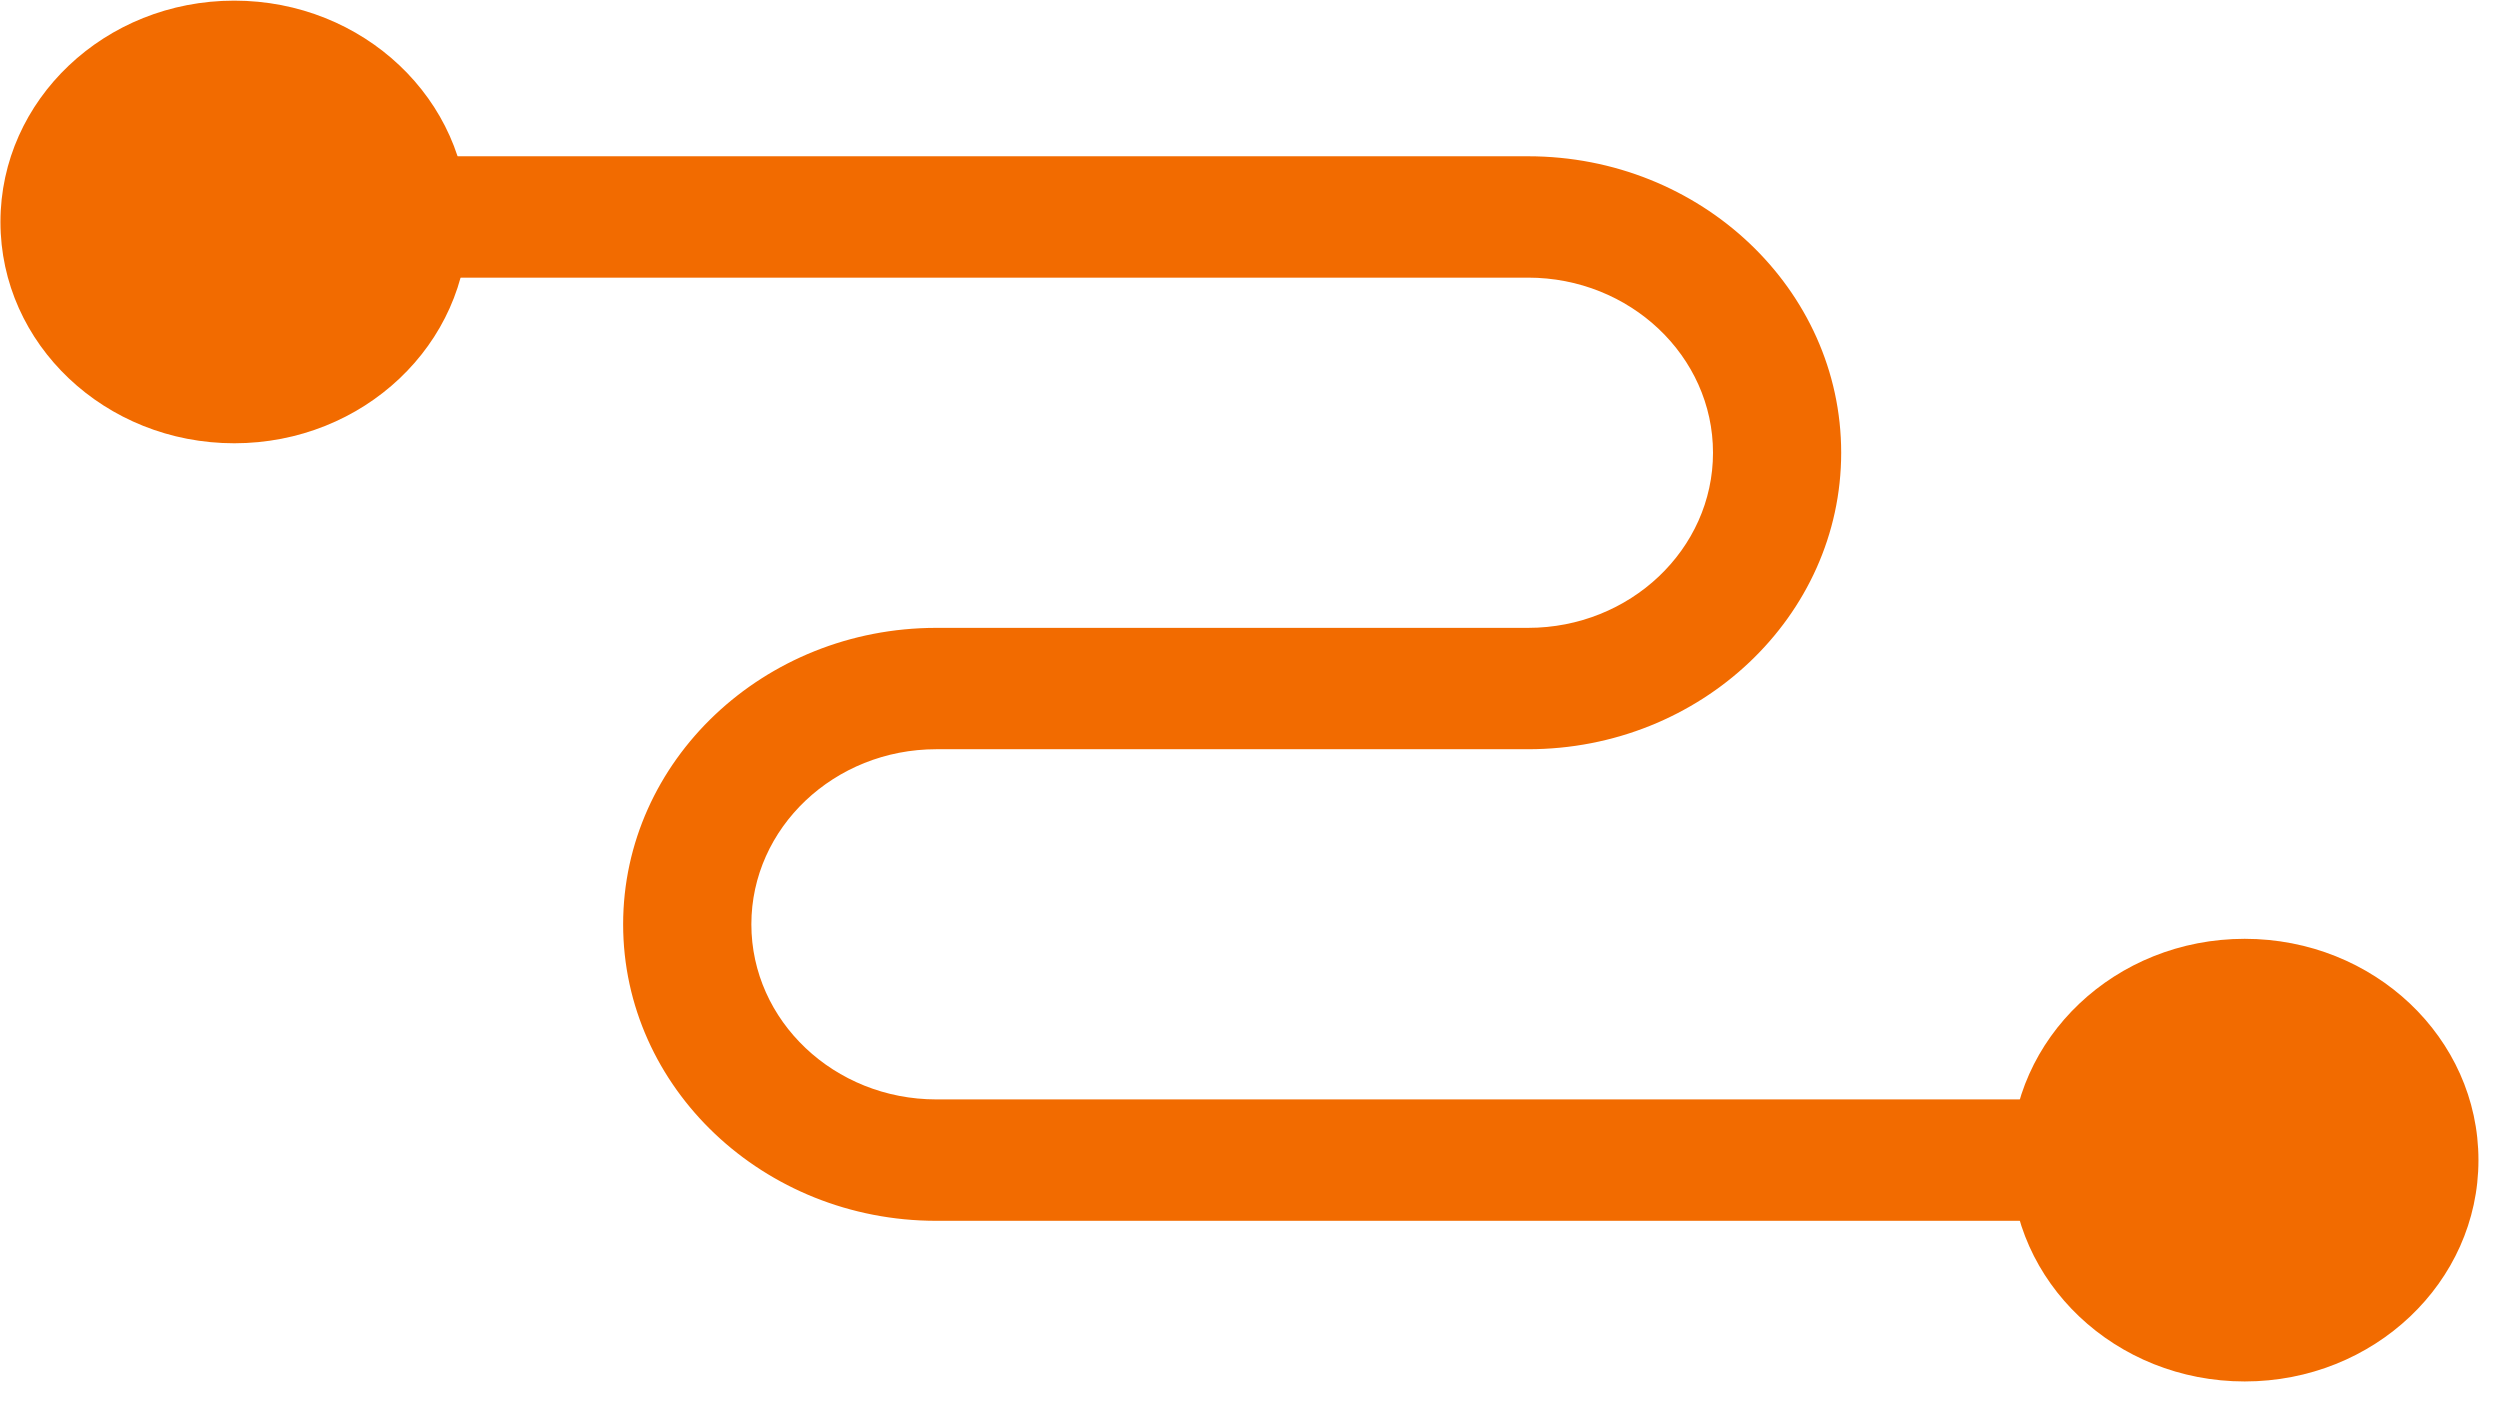 <?xml version="1.0" encoding="UTF-8" standalone="no"?>
<svg width="55px" height="31px" viewBox="0 0 55 31" version="1.1" xmlns="http://www.w3.org/2000/svg" xmlns:xlink="http://www.w3.org/1999/xlink">
    <!-- Generator: Sketch 41.2 (35397) - http://www.bohemiancoding.com/sketch -->
    <title>Group 70</title>
    <desc>Created with Sketch.</desc>
    <defs></defs>
    <g id="Overview-pages" stroke="none" stroke-width="1" fill="none" fill-rule="evenodd">
        <g id="quickstart-1" transform="translate(-675, -399)" fill="#F26B00">
            <g id="Group-9" transform="translate(655, 366)">
                <g id="Group-70" transform="translate(20, 33)">
                    <path d="M10.297,4.883 C10.297,7.573 7.994,9.752 5.154,9.752 C2.313,9.752 0.01,7.573 0.01,4.883 C0.01,2.194 2.312,0.014 5.153,0.014 C7.994,0.014 10.297,2.194 10.297,4.883" id="Shape"></path>
                    <path d="M49.382,26.858 L20.599,26.858 C16.8,26.858 13.709,23.932 13.709,20.335 C13.709,16.739 16.8,13.813 20.599,13.813 L33.617,13.813 C35.86,13.813 37.686,12.085 37.686,9.96 C37.686,7.836 35.86,6.108 33.617,6.108 L5.153,6.108 C4.374,6.108 3.743,5.51 3.743,4.773 C3.743,4.036 4.374,3.438 5.153,3.438 L33.617,3.438 C37.416,3.438 40.506,6.364 40.506,9.96 C40.506,13.557 37.416,16.483 33.617,16.483 L20.599,16.483 C18.355,16.483 16.53,18.211 16.53,20.335 C16.53,22.459 18.355,24.187 20.599,24.187 L49.382,24.187 C50.161,24.187 50.793,24.785 50.793,25.522 C50.793,26.26 50.161,26.858 49.383,26.858 L49.382,26.858 Z" id="Shape"></path>
                    <path d="M44.24,25.523 C44.24,22.833 46.542,20.654 49.383,20.654 C52.224,20.654 54.526,22.833 54.526,25.523 C54.526,28.212 52.224,30.392 49.383,30.392 C46.542,30.392 44.24,28.212 44.24,25.523" id="Shape"></path>
                </g>
            </g>
        </g>
    </g>
</svg>
